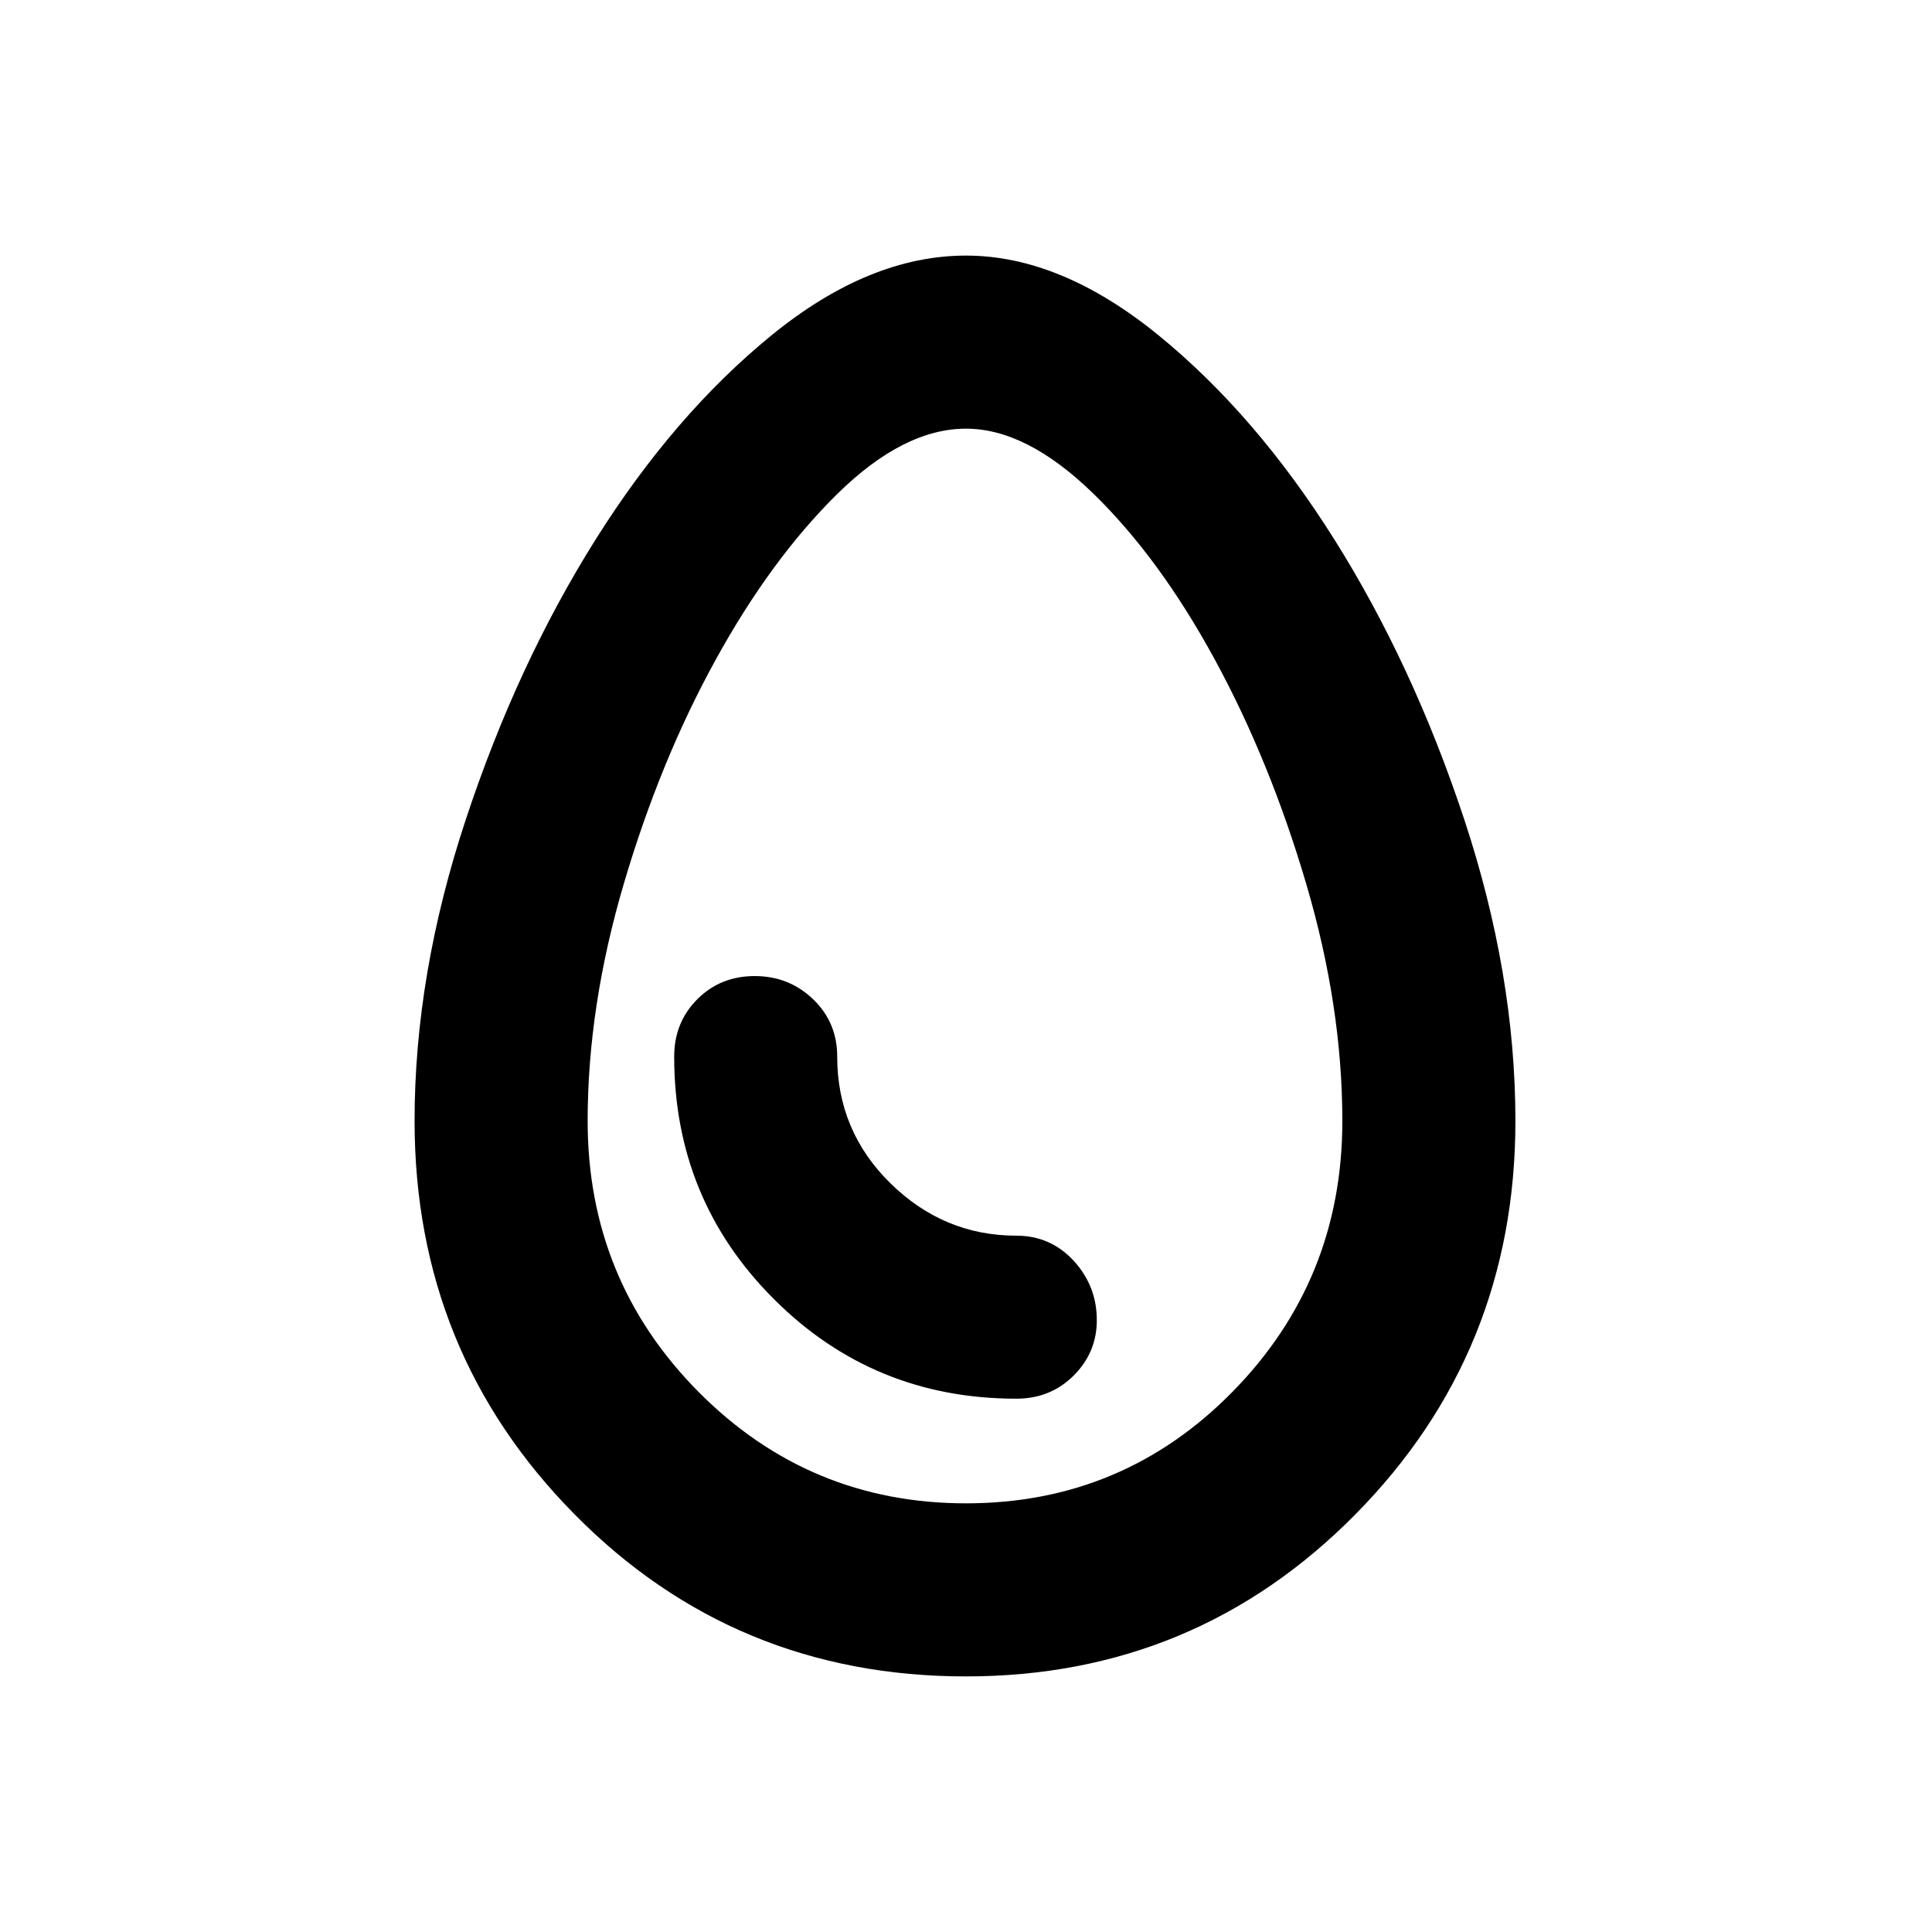<svg xmlns="http://www.w3.org/2000/svg" height="24" width="24"><path d="M12 20.825q-2.875 0-4.862-2.013Q5.15 16.8 5.15 13.925q0-1.825.638-3.75Q6.425 8.25 7.4 6.7q.975-1.55 2.188-2.538Q10.8 3.175 12 3.175q1.175 0 2.388.987Q15.6 5.15 16.575 6.7q.975 1.55 1.613 3.475.637 1.925.637 3.75 0 2.875-1.988 4.887Q14.85 20.825 12 20.825Zm0-2.15q1.95 0 3.312-1.387 1.363-1.388 1.363-3.363 0-1.425-.45-2.95-.45-1.525-1.137-2.787-.688-1.263-1.513-2.063-.825-.8-1.575-.8-.775 0-1.6.812-.825.813-1.512 2.063Q8.2 9.45 7.75 10.975q-.45 1.525-.45 2.95 0 1.975 1.375 3.363Q10.05 18.675 12 18.675Zm.625-1.3q.425 0 .713-.288.287-.287.287-.687 0-.425-.287-.738-.288-.312-.713-.312-.9 0-1.563-.65-.662-.65-.662-1.575 0-.425-.3-.713-.3-.287-.725-.287t-.712.287q-.288.288-.288.713 0 1.775 1.238 3.012 1.237 1.238 3.012 1.238ZM12 12Z"/></svg>